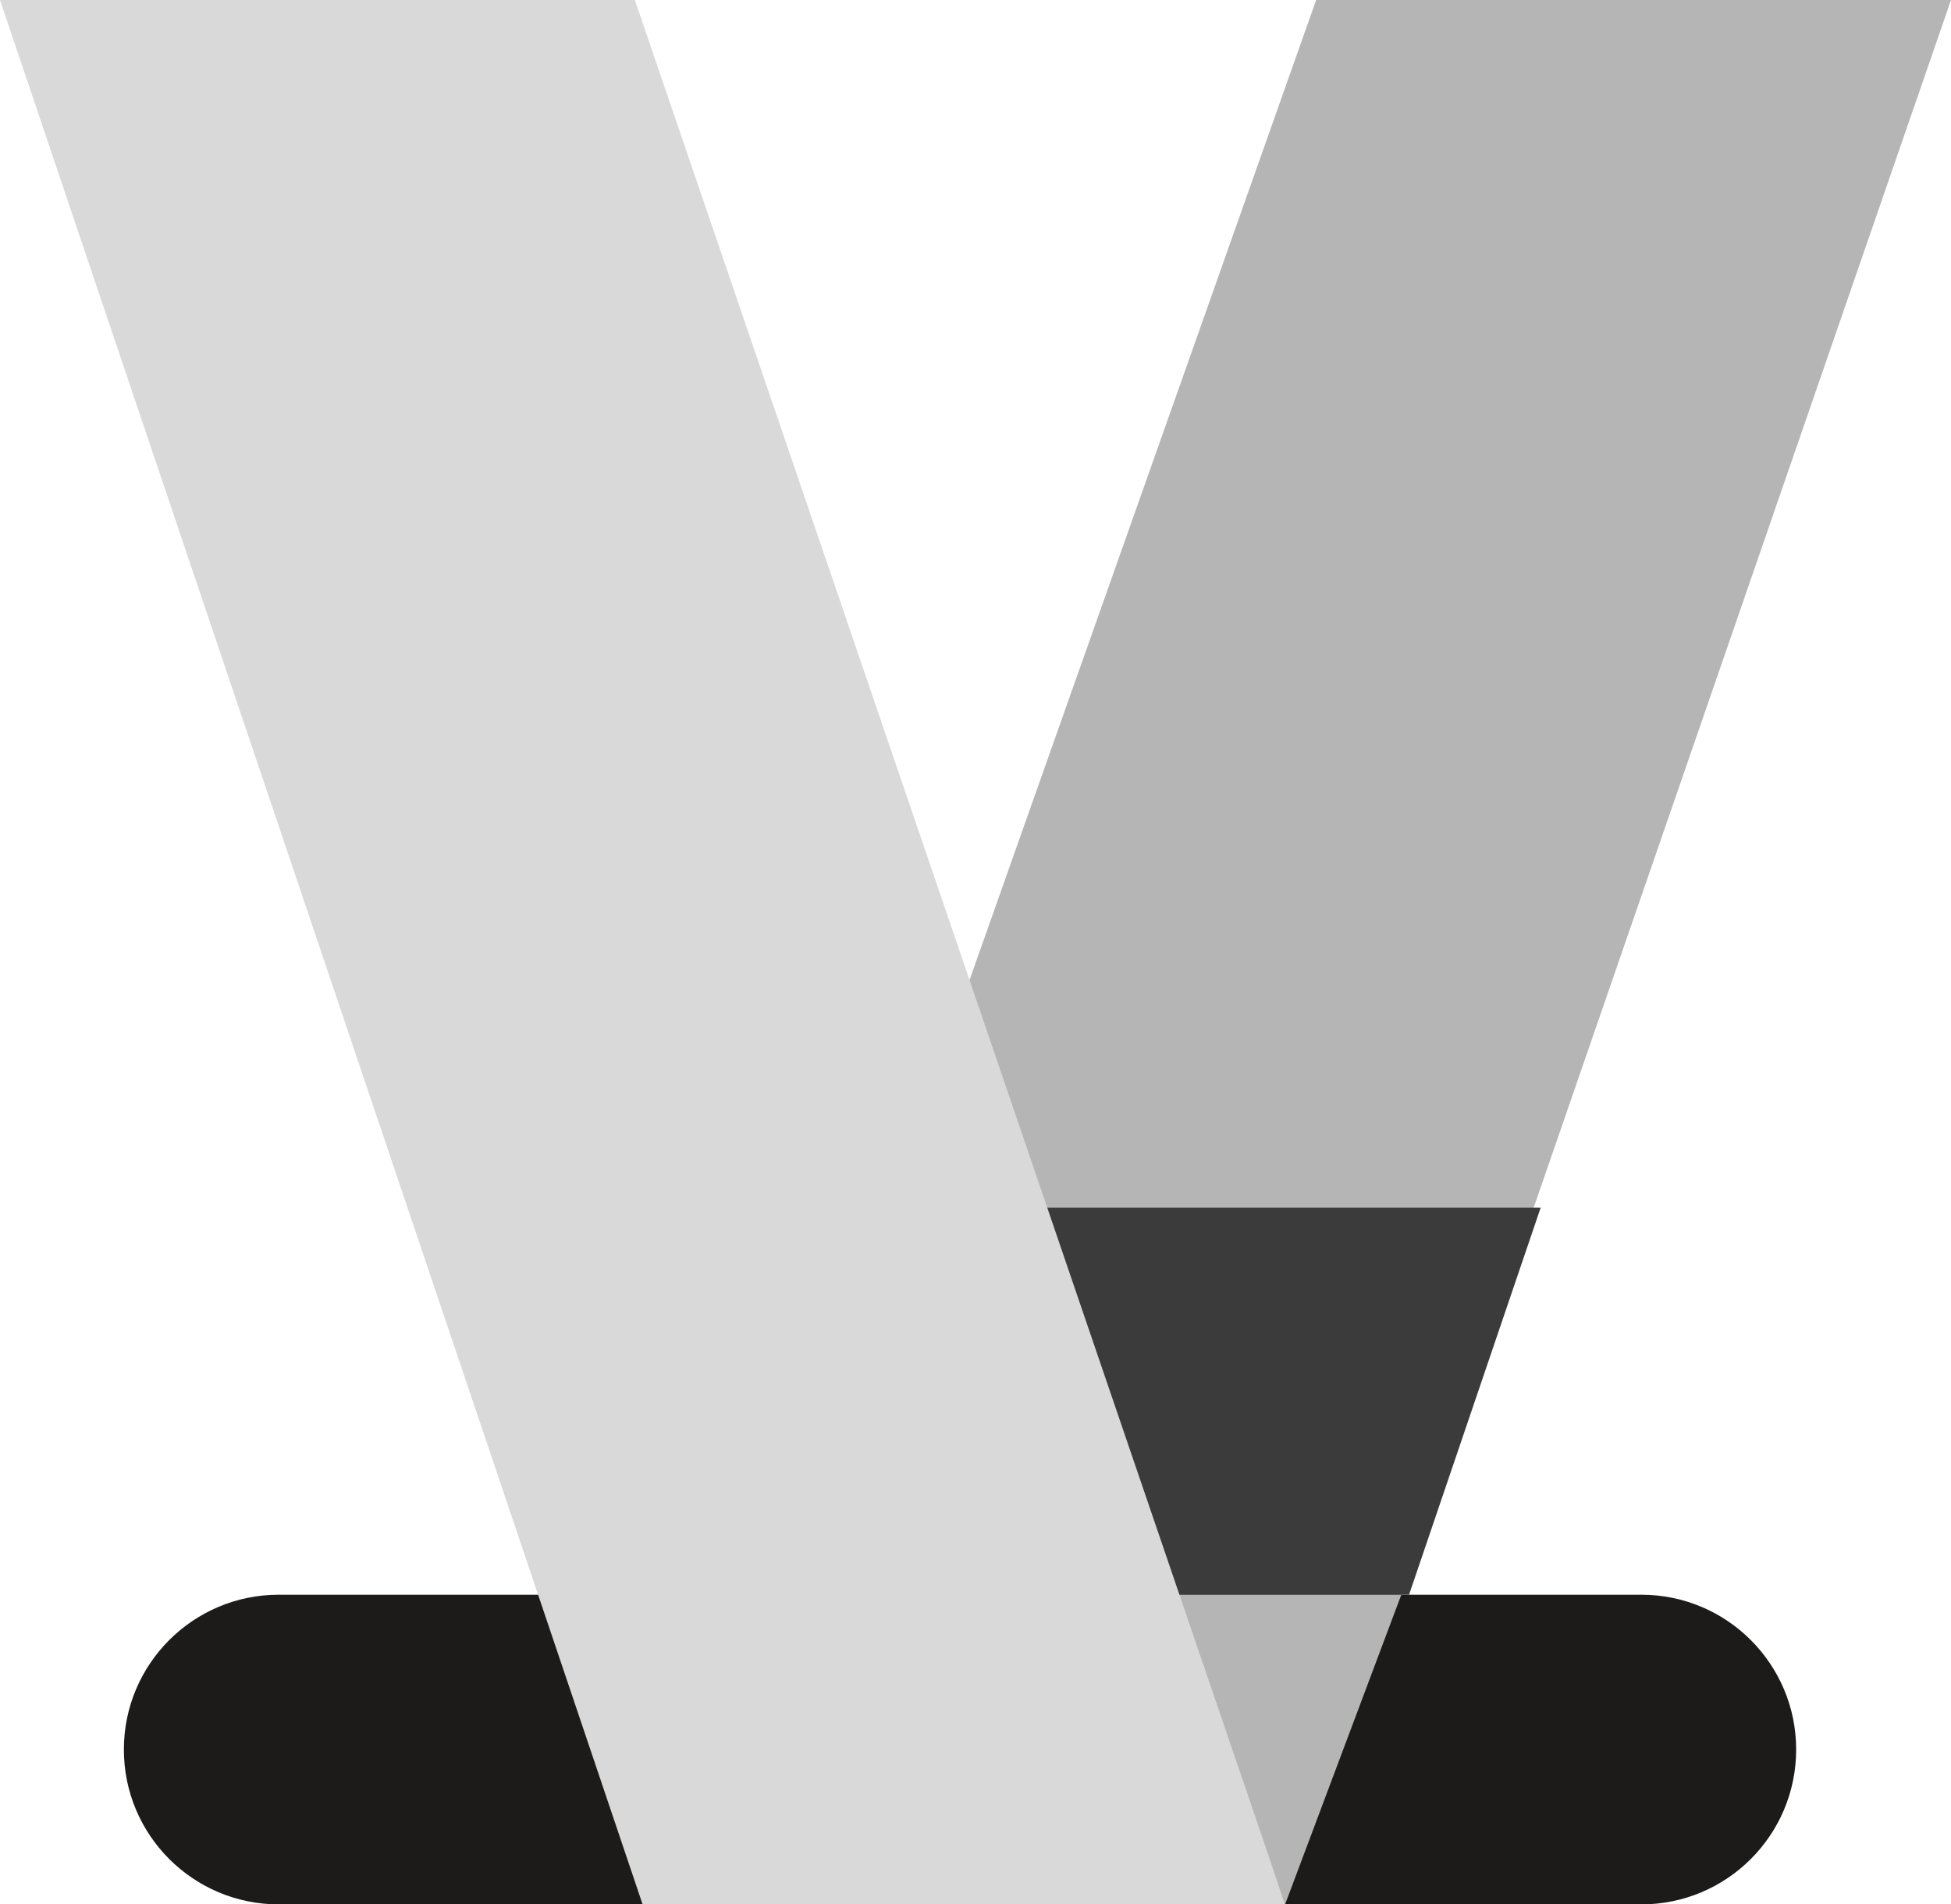 <svg width="126" height="123" viewBox="0 0 126 123" fill="none" xmlns="http://www.w3.org/2000/svg">
<path d="M41.5 123H83.5L126 0H85L41.5 123Z" fill="#B5B5B5"/>
<path d="M8 113C8 107.477 12.477 103 18 103H106C111.523 103 116 107.477 116 113V113C116 118.523 111.523 123 106 123H18C12.477 123 8 118.523 8 113V113Z" fill="#1C1B1A"/>
<path d="M82.995 123L90.5 103H76L82.995 123Z" fill="#B5B5B5"/>
<path d="M75.154 103L66 78H99.5L91 103H75.154Z" fill="#3B3B3B"/>
<path d="M0 0H41L83 123H41.5L0 0Z" fill="#D9D9D9"/>
</svg>
